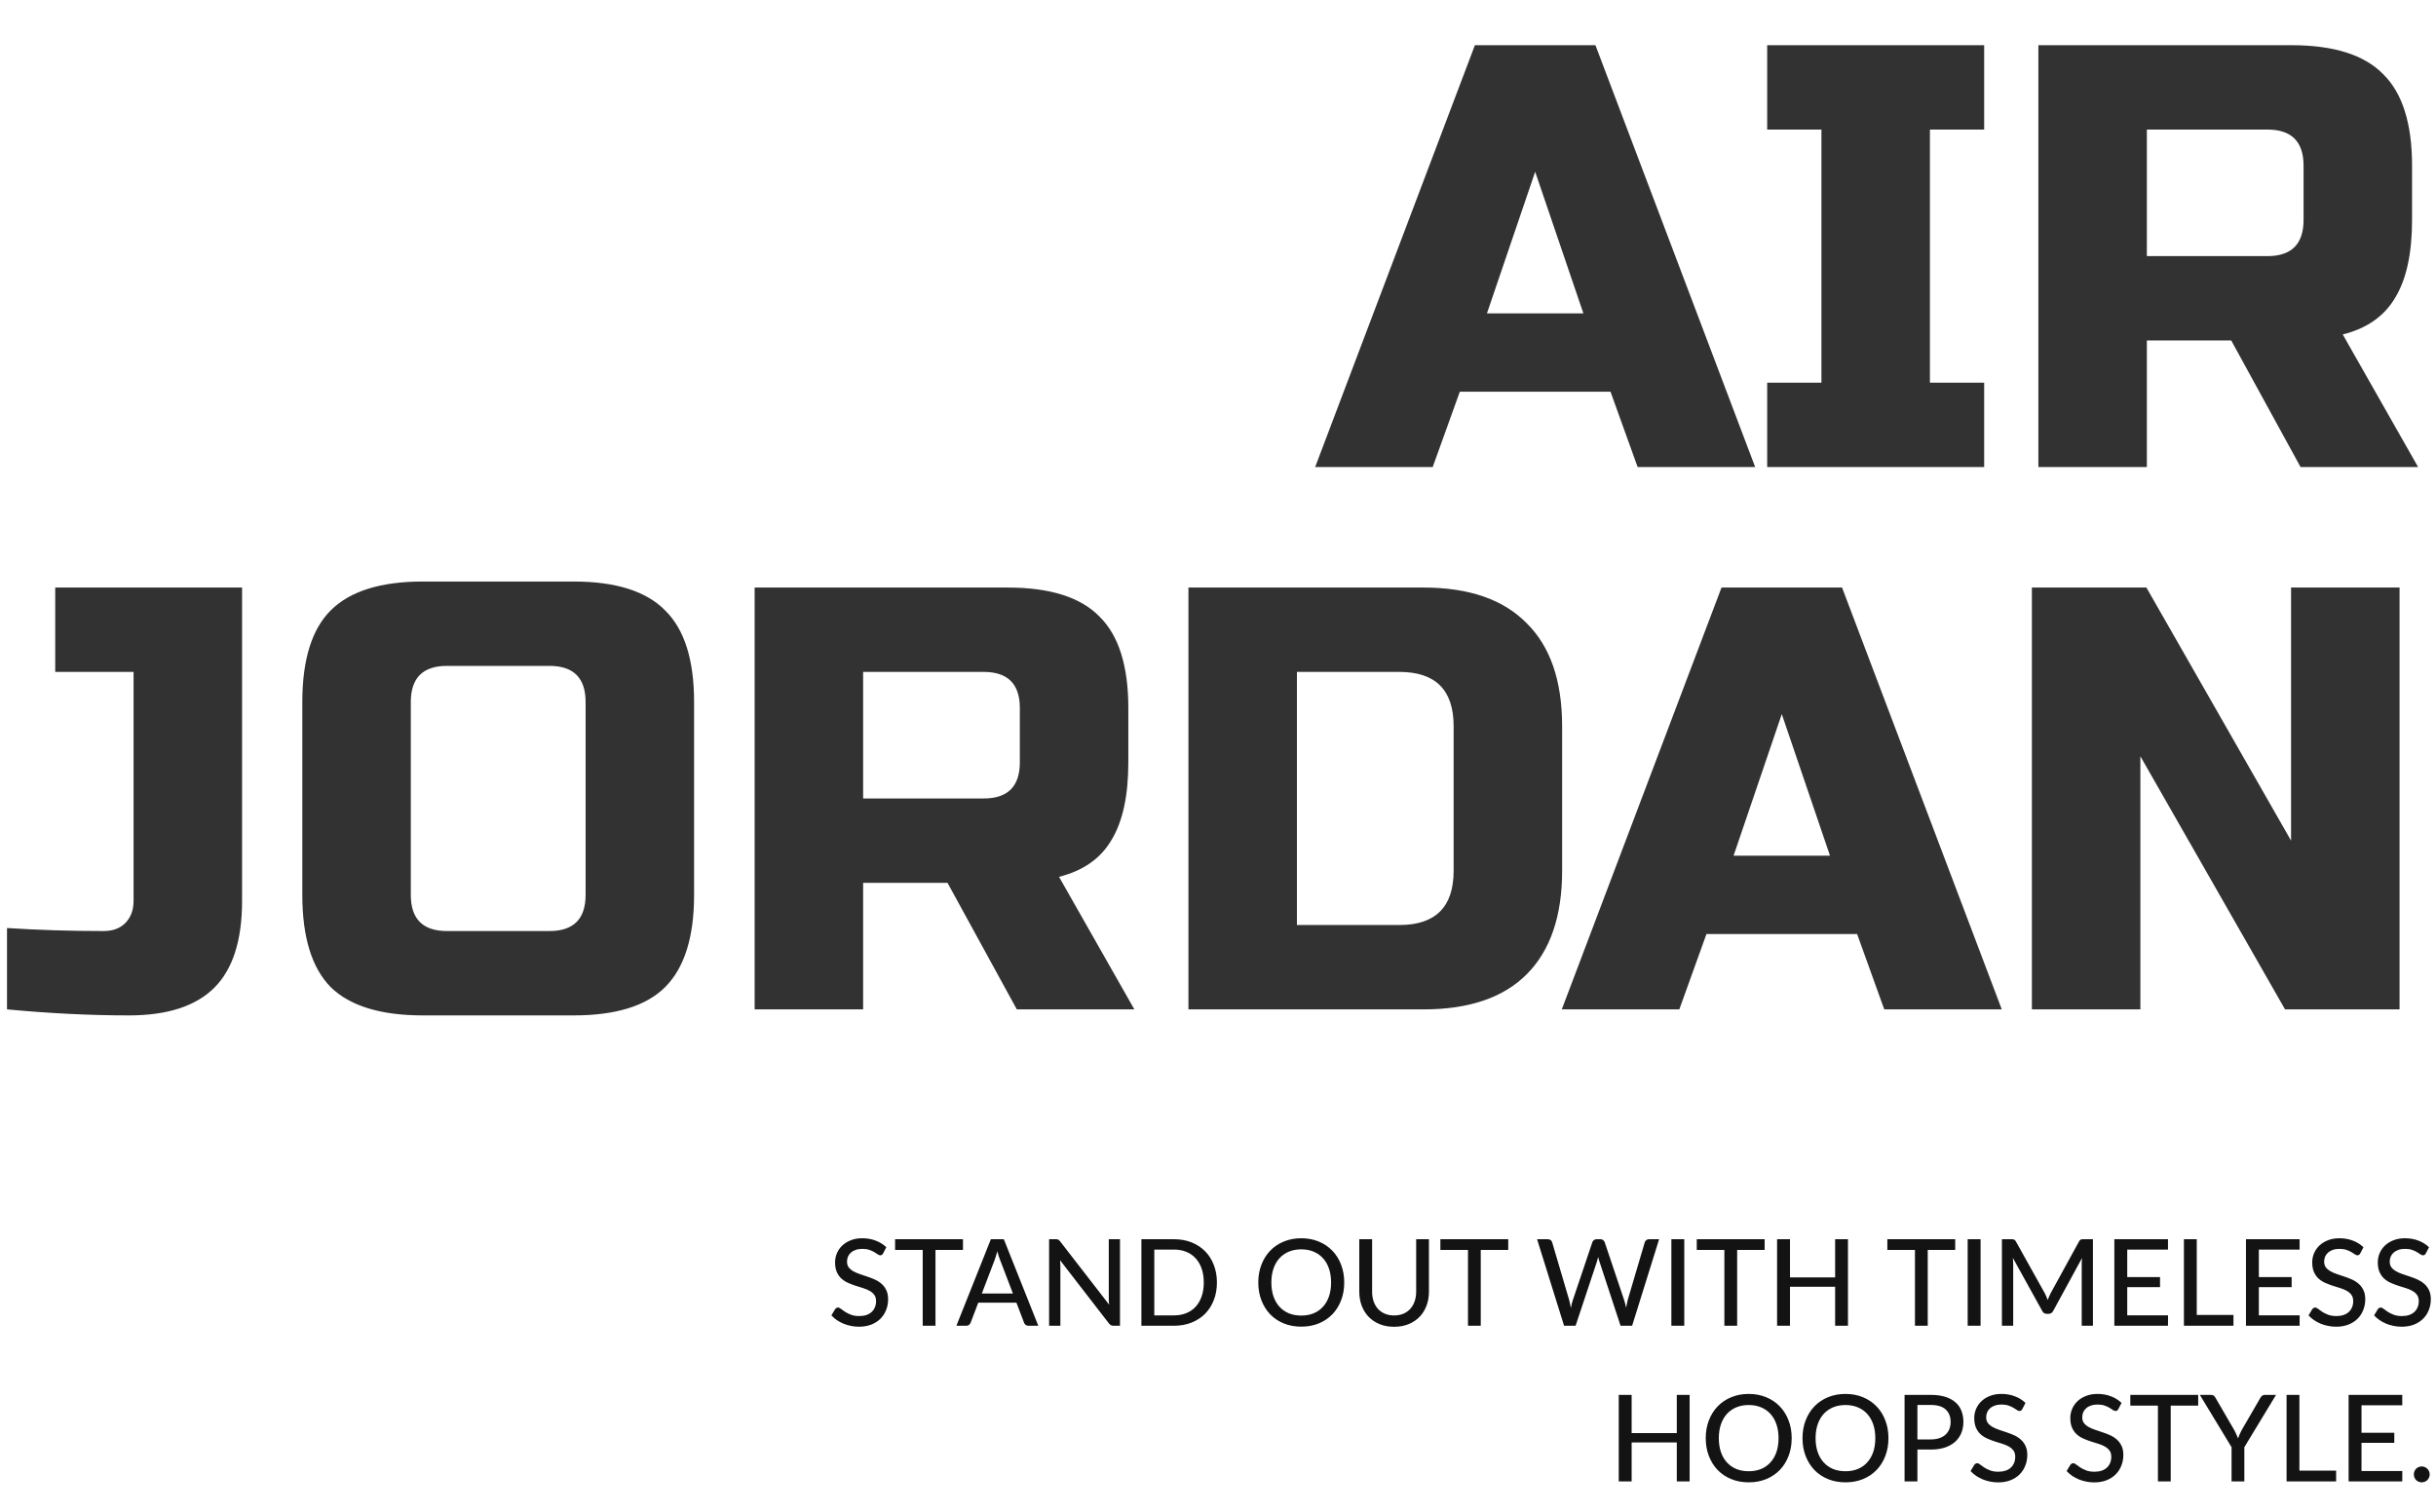 <svg width="485" height="301" viewBox="0 0 485 301" fill="none" xmlns="http://www.w3.org/2000/svg">
<path d="M175.837 249.576C175.757 249.712 175.673 249.812 175.585 249.876C175.497 249.94 175.385 249.972 175.249 249.972C175.105 249.972 174.941 249.908 174.757 249.78C174.573 249.644 174.341 249.496 174.061 249.336C173.789 249.168 173.461 249.02 173.077 248.892C172.693 248.756 172.233 248.688 171.697 248.688C171.193 248.688 170.749 248.756 170.365 248.892C169.989 249.02 169.673 249.2 169.417 249.432C169.161 249.656 168.965 249.924 168.829 250.236C168.701 250.54 168.637 250.872 168.637 251.232C168.637 251.696 168.753 252.08 168.985 252.384C169.225 252.688 169.537 252.948 169.921 253.164C170.305 253.38 170.741 253.568 171.229 253.728C171.717 253.888 172.217 254.056 172.729 254.232C173.241 254.4 173.741 254.596 174.229 254.82C174.717 255.044 175.153 255.328 175.537 255.672C175.921 256.008 176.229 256.424 176.461 256.92C176.701 257.408 176.821 258.008 176.821 258.72C176.821 259.48 176.689 260.192 176.425 260.856C176.169 261.52 175.793 262.1 175.297 262.596C174.801 263.092 174.189 263.484 173.461 263.772C172.741 264.052 171.921 264.192 171.001 264.192C170.449 264.192 169.913 264.136 169.393 264.024C168.873 263.92 168.381 263.772 167.917 263.58C167.453 263.38 167.017 263.144 166.609 262.872C166.209 262.592 165.849 262.28 165.529 261.936L166.261 260.712C166.333 260.616 166.417 260.536 166.513 260.472C166.617 260.408 166.733 260.376 166.861 260.376C167.029 260.376 167.221 260.464 167.437 260.64C167.661 260.816 167.933 261.012 168.253 261.228C168.581 261.436 168.969 261.628 169.417 261.804C169.873 261.98 170.425 262.068 171.073 262.068C171.601 262.068 172.073 262 172.489 261.864C172.905 261.72 173.253 261.52 173.533 261.264C173.821 261 174.041 260.684 174.193 260.316C174.345 259.948 174.421 259.54 174.421 259.092C174.421 258.588 174.305 258.176 174.073 257.856C173.841 257.536 173.533 257.268 173.149 257.052C172.765 256.836 172.329 256.652 171.841 256.5C171.353 256.348 170.853 256.192 170.341 256.032C169.829 255.864 169.329 255.672 168.841 255.456C168.353 255.24 167.917 254.96 167.533 254.616C167.149 254.264 166.841 253.828 166.609 253.308C166.377 252.78 166.261 252.132 166.261 251.364C166.261 250.748 166.381 250.152 166.621 249.576C166.861 249 167.209 248.492 167.665 248.052C168.129 247.604 168.697 247.248 169.369 246.984C170.041 246.712 170.809 246.576 171.673 246.576C172.641 246.576 173.529 246.732 174.337 247.044C175.153 247.348 175.861 247.788 176.461 248.364L175.837 249.576ZM191.724 248.904H186.252V264H183.708V248.904H178.212V246.768H191.724V248.904ZM201.671 257.58L199.115 250.896C198.931 250.44 198.747 249.864 198.563 249.168C198.475 249.512 198.383 249.832 198.287 250.128C198.199 250.424 198.111 250.688 198.023 250.92L195.479 257.58H201.671ZM206.723 264H204.755C204.531 264 204.347 263.944 204.203 263.832C204.059 263.72 203.955 263.576 203.891 263.4L202.367 259.404H194.771L193.247 263.4C193.191 263.552 193.087 263.692 192.935 263.82C192.783 263.94 192.599 264 192.383 264H190.415L197.279 246.768H199.859L206.723 264ZM222.986 246.768V264H221.69C221.49 264 221.322 263.964 221.186 263.892C221.058 263.82 220.926 263.704 220.79 263.544L211.058 250.956C211.074 251.172 211.086 251.384 211.094 251.592C211.11 251.8 211.118 251.996 211.118 252.18V264H208.874V246.768H210.194C210.418 246.768 210.586 246.796 210.698 246.852C210.81 246.9 210.934 247.016 211.07 247.2L220.826 259.8C220.802 259.568 220.782 259.344 220.766 259.128C220.758 258.904 220.754 258.696 220.754 258.504V246.768H222.986ZM242.285 255.384C242.285 256.672 242.077 257.844 241.661 258.9C241.253 259.956 240.673 260.864 239.921 261.624C239.169 262.376 238.269 262.96 237.221 263.376C236.173 263.792 235.009 264 233.729 264H227.249V246.768H233.729C235.009 246.768 236.173 246.976 237.221 247.392C238.269 247.808 239.169 248.396 239.921 249.156C240.673 249.908 241.253 250.816 241.661 251.88C242.077 252.936 242.285 254.104 242.285 255.384ZM239.669 255.384C239.669 254.36 239.529 253.444 239.249 252.636C238.969 251.82 238.569 251.132 238.049 250.572C237.537 250.004 236.913 249.572 236.177 249.276C235.449 248.98 234.633 248.832 233.729 248.832H229.817V261.936H233.729C234.633 261.936 235.449 261.788 236.177 261.492C236.913 261.196 237.537 260.768 238.049 260.208C238.569 259.64 238.969 258.952 239.249 258.144C239.529 257.336 239.669 256.416 239.669 255.384ZM267.633 255.384C267.633 256.672 267.425 257.856 267.009 258.936C266.601 260.008 266.021 260.936 265.269 261.72C264.517 262.496 263.617 263.1 262.569 263.532C261.521 263.964 260.357 264.18 259.077 264.18C257.805 264.18 256.641 263.964 255.585 263.532C254.537 263.1 253.637 262.496 252.885 261.72C252.141 260.936 251.561 260.008 251.145 258.936C250.729 257.856 250.521 256.672 250.521 255.384C250.521 254.104 250.729 252.924 251.145 251.844C251.561 250.764 252.141 249.836 252.885 249.06C253.637 248.276 254.537 247.668 255.585 247.236C256.641 246.796 257.805 246.576 259.077 246.576C260.357 246.576 261.521 246.796 262.569 247.236C263.617 247.668 264.517 248.276 265.269 249.06C266.021 249.836 266.601 250.764 267.009 251.844C267.425 252.924 267.633 254.104 267.633 255.384ZM265.017 255.384C265.017 254.36 264.877 253.44 264.597 252.624C264.317 251.808 263.917 251.116 263.397 250.548C262.885 249.98 262.261 249.544 261.525 249.24C260.797 248.936 259.981 248.784 259.077 248.784C258.173 248.784 257.353 248.936 256.617 249.24C255.889 249.544 255.265 249.98 254.745 250.548C254.225 251.116 253.825 251.808 253.545 252.624C253.265 253.44 253.125 254.36 253.125 255.384C253.125 256.416 253.265 257.34 253.545 258.156C253.825 258.964 254.225 259.652 254.745 260.22C255.265 260.788 255.889 261.224 256.617 261.528C257.353 261.824 258.173 261.972 259.077 261.972C259.981 261.972 260.797 261.824 261.525 261.528C262.261 261.224 262.885 260.788 263.397 260.22C263.917 259.652 264.317 258.964 264.597 258.156C264.877 257.34 265.017 256.416 265.017 255.384ZM277.563 261.948C278.251 261.948 278.867 261.832 279.411 261.6C279.955 261.368 280.415 261.044 280.791 260.628C281.167 260.204 281.455 259.704 281.655 259.128C281.855 258.544 281.955 257.9 281.955 257.196V246.768H284.499V257.196C284.499 258.204 284.339 259.136 284.019 259.992C283.699 260.848 283.239 261.588 282.639 262.212C282.039 262.836 281.311 263.324 280.455 263.676C279.599 264.028 278.635 264.204 277.563 264.204C276.491 264.204 275.527 264.028 274.671 263.676C273.815 263.324 273.087 262.836 272.487 262.212C271.887 261.588 271.427 260.848 271.107 259.992C270.787 259.136 270.627 258.204 270.627 257.196V246.768H273.183V257.184C273.183 257.888 273.279 258.532 273.471 259.116C273.671 259.7 273.959 260.204 274.335 260.628C274.711 261.044 275.171 261.368 275.715 261.6C276.259 261.832 276.875 261.948 277.563 261.948ZM300.286 248.904H294.814V264H292.27V248.904H286.774V246.768H300.286V248.904ZM330.327 246.768L324.951 264H322.647L318.447 251.22C318.351 250.964 318.267 250.656 318.195 250.296C318.107 250.664 318.023 250.972 317.943 251.22L313.695 264H311.403L306.027 246.768H308.163C308.387 246.768 308.575 246.824 308.727 246.936C308.879 247.04 308.979 247.184 309.027 247.368L312.423 258.9C312.487 259.124 312.543 259.368 312.591 259.632C312.647 259.896 312.703 260.172 312.759 260.46C312.815 260.172 312.871 259.896 312.927 259.632C312.991 259.368 313.063 259.124 313.143 258.9L317.031 247.368C317.079 247.208 317.179 247.068 317.331 246.948C317.491 246.828 317.679 246.768 317.895 246.768H318.627C318.851 246.768 319.035 246.824 319.179 246.936C319.323 247.048 319.427 247.192 319.491 247.368L323.367 258.9C323.511 259.34 323.639 259.84 323.751 260.4C323.847 259.848 323.951 259.348 324.063 258.9L327.471 247.368C327.511 247.208 327.611 247.068 327.771 246.948C327.931 246.828 328.119 246.768 328.335 246.768H330.327ZM335.333 264H332.765V246.768H335.333V264ZM351.333 248.904H345.861V264H343.317V248.904H337.821V246.768H351.333V248.904ZM367.924 246.768V264H365.368V256.236H356.38V264H353.812V246.768H356.38V254.376H365.368V246.768H367.924ZM389.278 248.904H383.806V264H381.262V248.904H375.766V246.768H389.278V248.904ZM394.325 264H391.757V246.768H394.325V264ZM416.697 246.768V264H414.465V251.736C414.465 251.552 414.469 251.356 414.477 251.148C414.493 250.94 414.509 250.728 414.525 250.512L408.789 261.036C408.589 261.428 408.281 261.624 407.865 261.624H407.505C407.089 261.624 406.785 261.428 406.593 261.036L400.749 250.476C400.797 250.924 400.821 251.344 400.821 251.736V264H398.577V246.768H400.473C400.697 246.768 400.869 246.792 400.989 246.84C401.117 246.88 401.237 247 401.349 247.2L407.109 257.52C407.221 257.728 407.325 257.948 407.421 258.18C407.517 258.412 407.609 258.644 407.697 258.876C407.865 258.404 408.061 257.948 408.285 257.508L413.937 247.2C414.041 247 414.153 246.88 414.273 246.84C414.401 246.792 414.577 246.768 414.801 246.768H416.697ZM431.652 261.924L431.64 264H420.96V246.768H431.64V248.844H423.528V254.304H430.056V256.308H423.528V261.924H431.652ZM444.676 261.852V264H434.812V246.768H437.368V261.852H444.676ZM457.855 261.924L457.843 264H447.163V246.768H457.843V248.844H449.731V254.304H456.259V256.308H449.731V261.924H457.855ZM469.931 249.576C469.851 249.712 469.767 249.812 469.679 249.876C469.591 249.94 469.479 249.972 469.343 249.972C469.199 249.972 469.035 249.908 468.851 249.78C468.667 249.644 468.435 249.496 468.155 249.336C467.883 249.168 467.555 249.02 467.171 248.892C466.787 248.756 466.327 248.688 465.791 248.688C465.287 248.688 464.843 248.756 464.459 248.892C464.083 249.02 463.767 249.2 463.511 249.432C463.255 249.656 463.059 249.924 462.923 250.236C462.795 250.54 462.731 250.872 462.731 251.232C462.731 251.696 462.847 252.08 463.079 252.384C463.319 252.688 463.631 252.948 464.015 253.164C464.399 253.38 464.835 253.568 465.323 253.728C465.811 253.888 466.311 254.056 466.823 254.232C467.335 254.4 467.835 254.596 468.323 254.82C468.811 255.044 469.247 255.328 469.631 255.672C470.015 256.008 470.323 256.424 470.555 256.92C470.795 257.408 470.915 258.008 470.915 258.72C470.915 259.48 470.783 260.192 470.519 260.856C470.263 261.52 469.887 262.1 469.391 262.596C468.895 263.092 468.283 263.484 467.555 263.772C466.835 264.052 466.015 264.192 465.095 264.192C464.543 264.192 464.007 264.136 463.487 264.024C462.967 263.92 462.475 263.772 462.011 263.58C461.547 263.38 461.111 263.144 460.703 262.872C460.303 262.592 459.943 262.28 459.623 261.936L460.355 260.712C460.427 260.616 460.511 260.536 460.607 260.472C460.711 260.408 460.827 260.376 460.955 260.376C461.123 260.376 461.315 260.464 461.531 260.64C461.755 260.816 462.027 261.012 462.347 261.228C462.675 261.436 463.063 261.628 463.511 261.804C463.967 261.98 464.519 262.068 465.167 262.068C465.695 262.068 466.167 262 466.583 261.864C466.999 261.72 467.347 261.52 467.627 261.264C467.915 261 468.135 260.684 468.287 260.316C468.439 259.948 468.515 259.54 468.515 259.092C468.515 258.588 468.399 258.176 468.167 257.856C467.935 257.536 467.627 257.268 467.243 257.052C466.859 256.836 466.423 256.652 465.935 256.5C465.447 256.348 464.947 256.192 464.435 256.032C463.923 255.864 463.423 255.672 462.935 255.456C462.447 255.24 462.011 254.96 461.627 254.616C461.243 254.264 460.935 253.828 460.703 253.308C460.471 252.78 460.355 252.132 460.355 251.364C460.355 250.748 460.475 250.152 460.715 249.576C460.955 249 461.303 248.492 461.759 248.052C462.223 247.604 462.791 247.248 463.463 246.984C464.135 246.712 464.903 246.576 465.767 246.576C466.735 246.576 467.623 246.732 468.431 247.044C469.247 247.348 469.955 247.788 470.555 248.364L469.931 249.576ZM482.985 249.576C482.905 249.712 482.821 249.812 482.733 249.876C482.645 249.94 482.533 249.972 482.397 249.972C482.253 249.972 482.089 249.908 481.905 249.78C481.721 249.644 481.489 249.496 481.209 249.336C480.937 249.168 480.609 249.02 480.225 248.892C479.841 248.756 479.381 248.688 478.845 248.688C478.341 248.688 477.897 248.756 477.513 248.892C477.137 249.02 476.821 249.2 476.565 249.432C476.309 249.656 476.113 249.924 475.977 250.236C475.849 250.54 475.785 250.872 475.785 251.232C475.785 251.696 475.901 252.08 476.133 252.384C476.373 252.688 476.685 252.948 477.069 253.164C477.453 253.38 477.889 253.568 478.377 253.728C478.865 253.888 479.365 254.056 479.877 254.232C480.389 254.4 480.889 254.596 481.377 254.82C481.865 255.044 482.301 255.328 482.685 255.672C483.069 256.008 483.377 256.424 483.609 256.92C483.849 257.408 483.969 258.008 483.969 258.72C483.969 259.48 483.837 260.192 483.573 260.856C483.317 261.52 482.941 262.1 482.445 262.596C481.949 263.092 481.337 263.484 480.609 263.772C479.889 264.052 479.069 264.192 478.149 264.192C477.597 264.192 477.061 264.136 476.541 264.024C476.021 263.92 475.529 263.772 475.065 263.58C474.601 263.38 474.165 263.144 473.757 262.872C473.357 262.592 472.997 262.28 472.677 261.936L473.409 260.712C473.481 260.616 473.565 260.536 473.661 260.472C473.765 260.408 473.881 260.376 474.009 260.376C474.177 260.376 474.369 260.464 474.585 260.64C474.809 260.816 475.081 261.012 475.401 261.228C475.729 261.436 476.117 261.628 476.565 261.804C477.021 261.98 477.573 262.068 478.221 262.068C478.749 262.068 479.221 262 479.637 261.864C480.053 261.72 480.401 261.52 480.681 261.264C480.969 261 481.189 260.684 481.341 260.316C481.493 259.948 481.569 259.54 481.569 259.092C481.569 258.588 481.453 258.176 481.221 257.856C480.989 257.536 480.681 257.268 480.297 257.052C479.913 256.836 479.477 256.652 478.989 256.5C478.501 256.348 478.001 256.192 477.489 256.032C476.977 255.864 476.477 255.672 475.989 255.456C475.501 255.24 475.065 254.96 474.681 254.616C474.297 254.264 473.989 253.828 473.757 253.308C473.525 252.78 473.409 252.132 473.409 251.364C473.409 250.748 473.529 250.152 473.769 249.576C474.009 249 474.357 248.492 474.813 248.052C475.277 247.604 475.845 247.248 476.517 246.984C477.189 246.712 477.957 246.576 478.821 246.576C479.789 246.576 480.677 246.732 481.485 247.044C482.301 247.348 483.009 247.788 483.609 248.364L482.985 249.576ZM336.4 277.768V295H333.844V287.236H324.856V295H322.288V277.768H324.856V285.376H333.844V277.768H336.4ZM356.719 286.384C356.719 287.672 356.511 288.856 356.095 289.936C355.687 291.008 355.107 291.936 354.355 292.72C353.603 293.496 352.703 294.1 351.655 294.532C350.607 294.964 349.443 295.18 348.163 295.18C346.891 295.18 345.727 294.964 344.671 294.532C343.623 294.1 342.723 293.496 341.971 292.72C341.227 291.936 340.647 291.008 340.231 289.936C339.815 288.856 339.607 287.672 339.607 286.384C339.607 285.104 339.815 283.924 340.231 282.844C340.647 281.764 341.227 280.836 341.971 280.06C342.723 279.276 343.623 278.668 344.671 278.236C345.727 277.796 346.891 277.576 348.163 277.576C349.443 277.576 350.607 277.796 351.655 278.236C352.703 278.668 353.603 279.276 354.355 280.06C355.107 280.836 355.687 281.764 356.095 282.844C356.511 283.924 356.719 285.104 356.719 286.384ZM354.103 286.384C354.103 285.36 353.963 284.44 353.683 283.624C353.403 282.808 353.003 282.116 352.483 281.548C351.971 280.98 351.347 280.544 350.611 280.24C349.883 279.936 349.067 279.784 348.163 279.784C347.259 279.784 346.439 279.936 345.703 280.24C344.975 280.544 344.351 280.98 343.831 281.548C343.311 282.116 342.911 282.808 342.631 283.624C342.351 284.44 342.211 285.36 342.211 286.384C342.211 287.416 342.351 288.34 342.631 289.156C342.911 289.964 343.311 290.652 343.831 291.22C344.351 291.788 344.975 292.224 345.703 292.528C346.439 292.824 347.259 292.972 348.163 292.972C349.067 292.972 349.883 292.824 350.611 292.528C351.347 292.224 351.971 291.788 352.483 291.22C353.003 290.652 353.403 289.964 353.683 289.156C353.963 288.34 354.103 287.416 354.103 286.384ZM375.985 286.384C375.985 287.672 375.777 288.856 375.361 289.936C374.953 291.008 374.373 291.936 373.621 292.72C372.869 293.496 371.969 294.1 370.921 294.532C369.873 294.964 368.709 295.18 367.429 295.18C366.157 295.18 364.993 294.964 363.937 294.532C362.889 294.1 361.989 293.496 361.237 292.72C360.493 291.936 359.913 291.008 359.497 289.936C359.081 288.856 358.873 287.672 358.873 286.384C358.873 285.104 359.081 283.924 359.497 282.844C359.913 281.764 360.493 280.836 361.237 280.06C361.989 279.276 362.889 278.668 363.937 278.236C364.993 277.796 366.157 277.576 367.429 277.576C368.709 277.576 369.873 277.796 370.921 278.236C371.969 278.668 372.869 279.276 373.621 280.06C374.373 280.836 374.953 281.764 375.361 282.844C375.777 283.924 375.985 285.104 375.985 286.384ZM373.369 286.384C373.369 285.36 373.229 284.44 372.949 283.624C372.669 282.808 372.269 282.116 371.749 281.548C371.237 280.98 370.613 280.544 369.877 280.24C369.149 279.936 368.333 279.784 367.429 279.784C366.525 279.784 365.705 279.936 364.969 280.24C364.241 280.544 363.617 280.98 363.097 281.548C362.577 282.116 362.177 282.808 361.897 283.624C361.617 284.44 361.477 285.36 361.477 286.384C361.477 287.416 361.617 288.34 361.897 289.156C362.177 289.964 362.577 290.652 363.097 291.22C363.617 291.788 364.241 292.224 364.969 292.528C365.705 292.824 366.525 292.972 367.429 292.972C368.333 292.972 369.149 292.824 369.877 292.528C370.613 292.224 371.237 291.788 371.749 291.22C372.269 290.652 372.669 289.964 372.949 289.156C373.229 288.34 373.369 287.416 373.369 286.384ZM384.414 286.636C385.062 286.636 385.63 286.552 386.118 286.384C386.614 286.216 387.026 285.98 387.354 285.676C387.69 285.364 387.942 284.996 388.11 284.572C388.278 284.14 388.362 283.664 388.362 283.144C388.362 282.096 388.034 281.272 387.378 280.672C386.73 280.072 385.742 279.772 384.414 279.772H381.75V286.636H384.414ZM384.414 277.768C385.518 277.768 386.478 277.896 387.294 278.152C388.11 278.408 388.786 278.772 389.322 279.244C389.858 279.708 390.254 280.272 390.51 280.936C390.774 281.6 390.906 282.336 390.906 283.144C390.906 283.952 390.766 284.696 390.486 285.376C390.206 286.048 389.794 286.628 389.25 287.116C388.706 287.604 388.026 287.984 387.21 288.256C386.402 288.52 385.47 288.652 384.414 288.652H381.75V295H379.194V277.768H384.414ZM402.642 280.576C402.562 280.712 402.478 280.812 402.39 280.876C402.302 280.94 402.19 280.972 402.054 280.972C401.91 280.972 401.746 280.908 401.562 280.78C401.378 280.644 401.146 280.496 400.866 280.336C400.594 280.168 400.266 280.02 399.882 279.892C399.498 279.756 399.038 279.688 398.502 279.688C397.998 279.688 397.554 279.756 397.17 279.892C396.794 280.02 396.478 280.2 396.222 280.432C395.966 280.656 395.77 280.924 395.634 281.236C395.506 281.54 395.442 281.872 395.442 282.232C395.442 282.696 395.558 283.08 395.79 283.384C396.03 283.688 396.342 283.948 396.726 284.164C397.11 284.38 397.546 284.568 398.034 284.728C398.522 284.888 399.022 285.056 399.534 285.232C400.046 285.4 400.546 285.596 401.034 285.82C401.522 286.044 401.958 286.328 402.342 286.672C402.726 287.008 403.034 287.424 403.266 287.92C403.506 288.408 403.626 289.008 403.626 289.72C403.626 290.48 403.494 291.192 403.23 291.856C402.974 292.52 402.598 293.1 402.102 293.596C401.606 294.092 400.994 294.484 400.266 294.772C399.546 295.052 398.726 295.192 397.806 295.192C397.254 295.192 396.718 295.136 396.198 295.024C395.678 294.92 395.186 294.772 394.722 294.58C394.258 294.38 393.822 294.144 393.414 293.872C393.014 293.592 392.654 293.28 392.334 292.936L393.066 291.712C393.138 291.616 393.222 291.536 393.318 291.472C393.422 291.408 393.538 291.376 393.666 291.376C393.834 291.376 394.026 291.464 394.242 291.64C394.466 291.816 394.738 292.012 395.058 292.228C395.386 292.436 395.774 292.628 396.222 292.804C396.678 292.98 397.23 293.068 397.878 293.068C398.406 293.068 398.878 293 399.294 292.864C399.71 292.72 400.058 292.52 400.338 292.264C400.626 292 400.846 291.684 400.998 291.316C401.15 290.948 401.226 290.54 401.226 290.092C401.226 289.588 401.11 289.176 400.878 288.856C400.646 288.536 400.338 288.268 399.954 288.052C399.57 287.836 399.134 287.652 398.646 287.5C398.158 287.348 397.658 287.192 397.146 287.032C396.634 286.864 396.134 286.672 395.646 286.456C395.158 286.24 394.722 285.96 394.338 285.616C393.954 285.264 393.646 284.828 393.414 284.308C393.182 283.78 393.066 283.132 393.066 282.364C393.066 281.748 393.186 281.152 393.426 280.576C393.666 280 394.014 279.492 394.47 279.052C394.934 278.604 395.502 278.248 396.174 277.984C396.846 277.712 397.614 277.576 398.478 277.576C399.446 277.576 400.334 277.732 401.142 278.044C401.958 278.348 402.666 278.788 403.266 279.364L402.642 280.576ZM421.767 280.576C421.687 280.712 421.603 280.812 421.515 280.876C421.427 280.94 421.315 280.972 421.179 280.972C421.035 280.972 420.871 280.908 420.687 280.78C420.503 280.644 420.271 280.496 419.991 280.336C419.719 280.168 419.391 280.02 419.007 279.892C418.623 279.756 418.163 279.688 417.627 279.688C417.123 279.688 416.679 279.756 416.295 279.892C415.919 280.02 415.603 280.2 415.347 280.432C415.091 280.656 414.895 280.924 414.759 281.236C414.631 281.54 414.567 281.872 414.567 282.232C414.567 282.696 414.683 283.08 414.915 283.384C415.155 283.688 415.467 283.948 415.851 284.164C416.235 284.38 416.671 284.568 417.159 284.728C417.647 284.888 418.147 285.056 418.659 285.232C419.171 285.4 419.671 285.596 420.159 285.82C420.647 286.044 421.083 286.328 421.467 286.672C421.851 287.008 422.159 287.424 422.391 287.92C422.631 288.408 422.751 289.008 422.751 289.72C422.751 290.48 422.619 291.192 422.355 291.856C422.099 292.52 421.723 293.1 421.227 293.596C420.731 294.092 420.119 294.484 419.391 294.772C418.671 295.052 417.851 295.192 416.931 295.192C416.379 295.192 415.843 295.136 415.323 295.024C414.803 294.92 414.311 294.772 413.847 294.58C413.383 294.38 412.947 294.144 412.539 293.872C412.139 293.592 411.779 293.28 411.459 292.936L412.191 291.712C412.263 291.616 412.347 291.536 412.443 291.472C412.547 291.408 412.663 291.376 412.791 291.376C412.959 291.376 413.151 291.464 413.367 291.64C413.591 291.816 413.863 292.012 414.183 292.228C414.511 292.436 414.899 292.628 415.347 292.804C415.803 292.98 416.355 293.068 417.003 293.068C417.531 293.068 418.003 293 418.419 292.864C418.835 292.72 419.183 292.52 419.463 292.264C419.751 292 419.971 291.684 420.123 291.316C420.275 290.948 420.351 290.54 420.351 290.092C420.351 289.588 420.235 289.176 420.003 288.856C419.771 288.536 419.463 288.268 419.079 288.052C418.695 287.836 418.259 287.652 417.771 287.5C417.283 287.348 416.783 287.192 416.271 287.032C415.759 286.864 415.259 286.672 414.771 286.456C414.283 286.24 413.847 285.96 413.463 285.616C413.079 285.264 412.771 284.828 412.539 284.308C412.307 283.78 412.191 283.132 412.191 282.364C412.191 281.748 412.311 281.152 412.551 280.576C412.791 280 413.139 279.492 413.595 279.052C414.059 278.604 414.627 278.248 415.299 277.984C415.971 277.712 416.739 277.576 417.603 277.576C418.571 277.576 419.459 277.732 420.267 278.044C421.083 278.348 421.791 278.788 422.391 279.364L421.767 280.576ZM437.653 279.904H432.181V295H429.637V279.904H424.141V277.768H437.653V279.904ZM446.84 288.184V295H444.296V288.184L437.984 277.768H440.228C440.452 277.768 440.632 277.824 440.768 277.936C440.904 278.04 441.016 278.18 441.104 278.356L444.848 284.8C445 285.096 445.136 285.376 445.256 285.64C445.384 285.904 445.496 286.164 445.592 286.42C445.68 286.164 445.78 285.904 445.892 285.64C446.012 285.376 446.148 285.096 446.3 284.8L450.032 278.356C450.112 278.212 450.22 278.08 450.356 277.96C450.5 277.832 450.68 277.768 450.896 277.768H453.152L446.84 288.184ZM465.113 292.852V295H455.249V277.768H457.805V292.852H465.113ZM478.293 292.924L478.281 295H467.601V277.768H478.281V279.844H470.169V285.304H476.697V287.308H470.169V292.924H478.293ZM480.588 293.596C480.588 293.38 480.628 293.176 480.708 292.984C480.788 292.792 480.896 292.624 481.032 292.48C481.176 292.336 481.344 292.224 481.536 292.144C481.728 292.056 481.936 292.012 482.16 292.012C482.376 292.012 482.58 292.056 482.772 292.144C482.964 292.224 483.132 292.336 483.276 292.48C483.42 292.624 483.532 292.792 483.612 292.984C483.7 293.176 483.744 293.38 483.744 293.596C483.744 293.82 483.7 294.028 483.612 294.22C483.532 294.412 483.42 294.58 483.276 294.724C483.132 294.868 482.964 294.98 482.772 295.06C482.58 295.14 482.376 295.18 482.16 295.18C481.936 295.18 481.728 295.14 481.536 295.06C481.344 294.98 481.176 294.868 481.032 294.724C480.896 294.58 480.788 294.412 480.708 294.22C480.628 294.028 480.588 293.82 480.588 293.596Z" fill="#131313"/>
<path d="M285.247 93H261.847L293.647 9H317.647L349.447 93H326.047L320.647 78H290.647L285.247 93ZM296.047 62.4H315.247L305.647 34.2L296.047 62.4ZM395.042 93H351.842V76.2H362.642V25.8H351.842V9H395.042V25.8H384.242V76.2H395.042V93ZM405.833 9H456.233C464.633 9 470.713 10.92 474.473 14.76C478.313 18.52 480.233 24.6 480.233 33V43.8C480.233 50.44 479.113 55.6 476.873 59.28C474.713 62.96 471.233 65.4 466.433 66.6L481.433 93H458.033L444.233 67.8H427.433V93H405.833V9ZM458.633 33C458.633 28.2 456.233 25.8 451.433 25.8H427.433V51H451.433C456.233 51 458.633 48.6 458.633 43.8V33ZM48.195 179.4C48.195 187.24 46.355 193 42.675 196.68C38.995 200.36 33.315 202.2 25.635 202.2C18.035 202.2 9.955 201.8 1.395 201V184.8C7.635 185.2 14.035 185.4 20.595 185.4C22.435 185.4 23.875 184.88 24.915 183.84C26.035 182.72 26.595 181.24 26.595 179.4V133.8H10.995V117H48.195V179.4ZM116.591 139.8C116.591 135 114.191 132.6 109.391 132.6H88.991C84.191 132.6 81.791 135 81.791 139.8V178.2C81.791 183 84.191 185.4 88.991 185.4H109.391C114.191 185.4 116.591 183 116.591 178.2V139.8ZM138.191 178.2C138.191 186.6 136.271 192.72 132.431 196.56C128.671 200.32 122.591 202.2 114.191 202.2H84.191C75.791 202.2 69.671 200.32 65.831 196.56C62.071 192.72 60.191 186.6 60.191 178.2V139.8C60.191 131.4 62.071 125.32 65.831 121.56C69.671 117.72 75.791 115.8 84.191 115.8H114.191C122.591 115.8 128.671 117.72 132.431 121.56C136.271 125.32 138.191 131.4 138.191 139.8V178.2ZM150.247 117H200.647C209.047 117 215.127 118.92 218.887 122.76C222.727 126.52 224.647 132.6 224.647 141V151.8C224.647 158.44 223.527 163.6 221.287 167.28C219.127 170.96 215.647 173.4 210.847 174.6L225.847 201H202.447L188.647 175.8H171.847V201H150.247V117ZM203.047 141C203.047 136.2 200.647 133.8 195.847 133.8H171.847V159H195.847C200.647 159 203.047 156.6 203.047 151.8V141ZM283.414 117C292.454 117 299.294 119.36 303.934 124.08C308.654 128.72 311.014 135.56 311.014 144.6V173.4C311.014 182.44 308.654 189.32 303.934 194.04C299.294 198.68 292.454 201 283.414 201H236.614V117H283.414ZM289.414 144.6C289.414 137.4 285.814 133.8 278.614 133.8H258.214V184.2H278.614C285.814 184.2 289.414 180.6 289.414 173.4V144.6ZM334.348 201H310.948L342.748 117H366.748L398.548 201H375.148L369.748 186H339.748L334.348 201ZM345.148 170.4H364.348L354.748 142.2L345.148 170.4ZM477.744 201H454.944L426.144 150.6V201H404.544V117H427.344L456.144 167.4V117H477.744V201Z" fill="#323232"/>
</svg>
